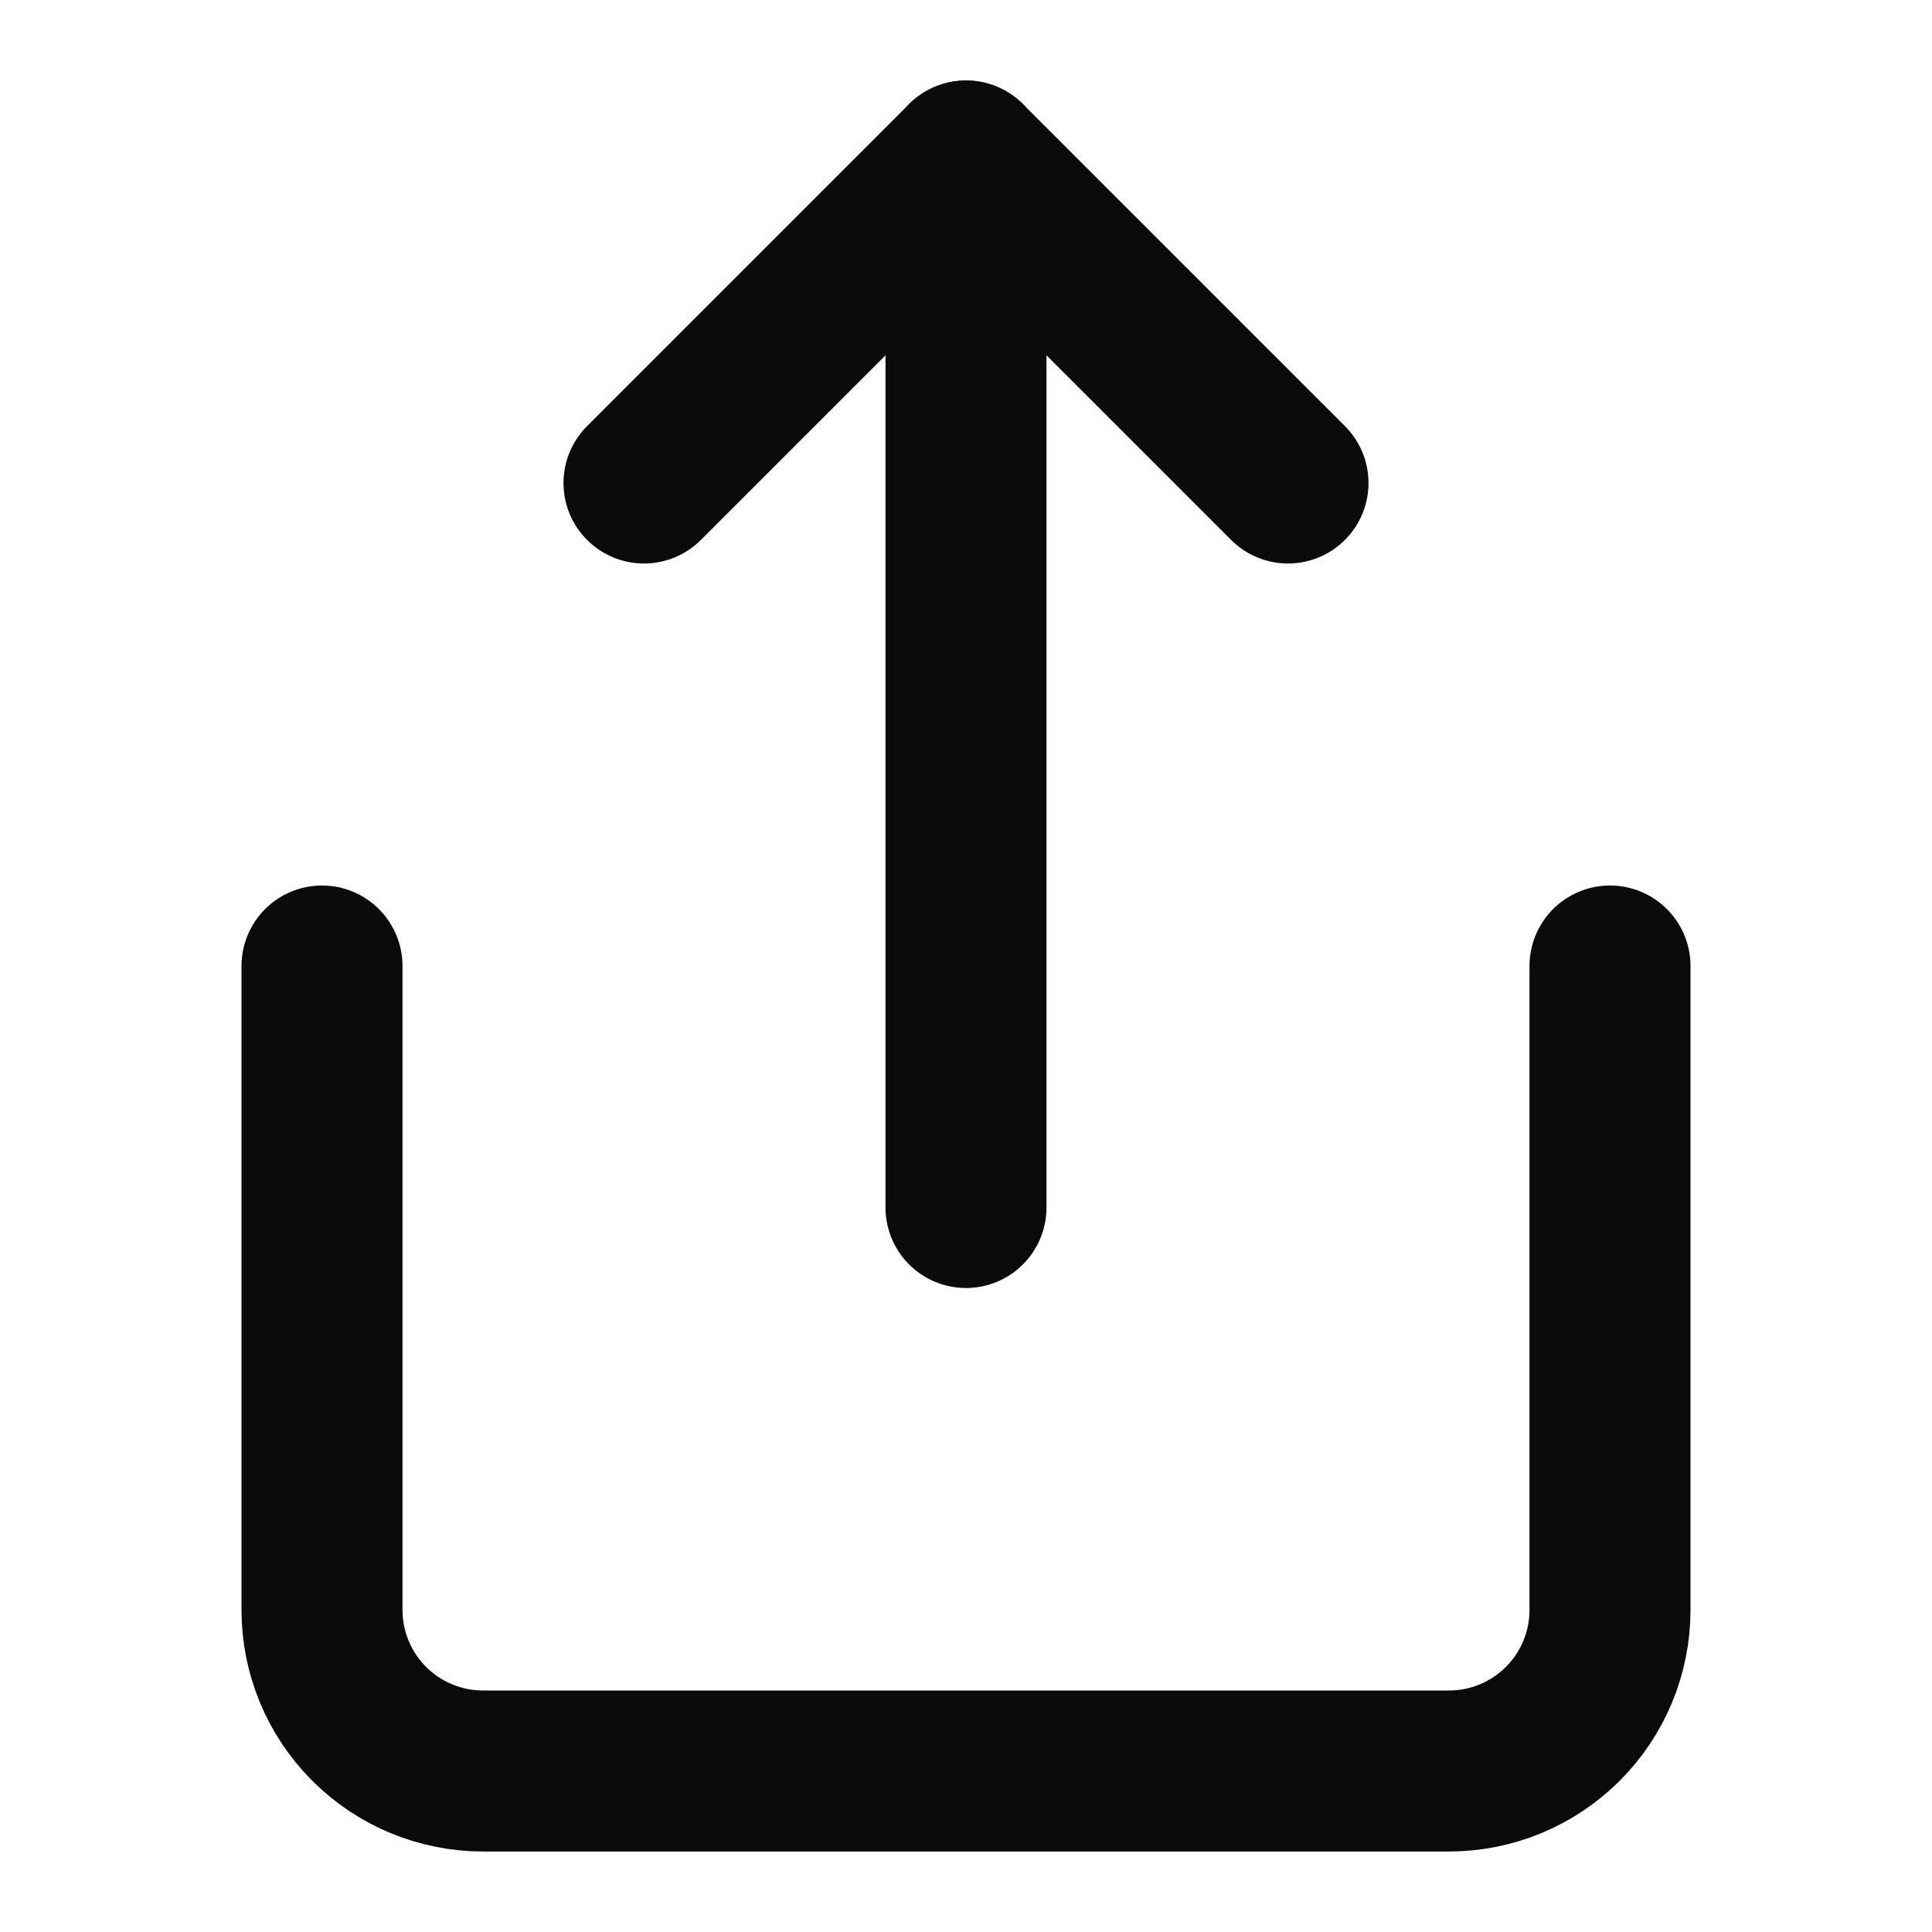 <svg width="24" height="24" viewBox="0 0 24 24" fill="none" xmlns="http://www.w3.org/2000/svg">
<path d="M4 12V20C4 20.53 4.211 21.039 4.586 21.414C4.961 21.789 5.47 22 6 22H18C18.53 22 19.039 21.789 19.414 21.414C19.789 21.039 20 20.53 20 20V12" stroke="#0B0B0B" stroke-width="2" stroke-linecap="round" stroke-linejoin="round"/>
<path d="M16 6L12 2L8 6" stroke="#0B0B0B" stroke-width="2" stroke-linecap="round" stroke-linejoin="round"/>
<path d="M12 2V15" stroke="#0B0B0B" stroke-width="2" stroke-linecap="round" stroke-linejoin="round"/>
</svg>
